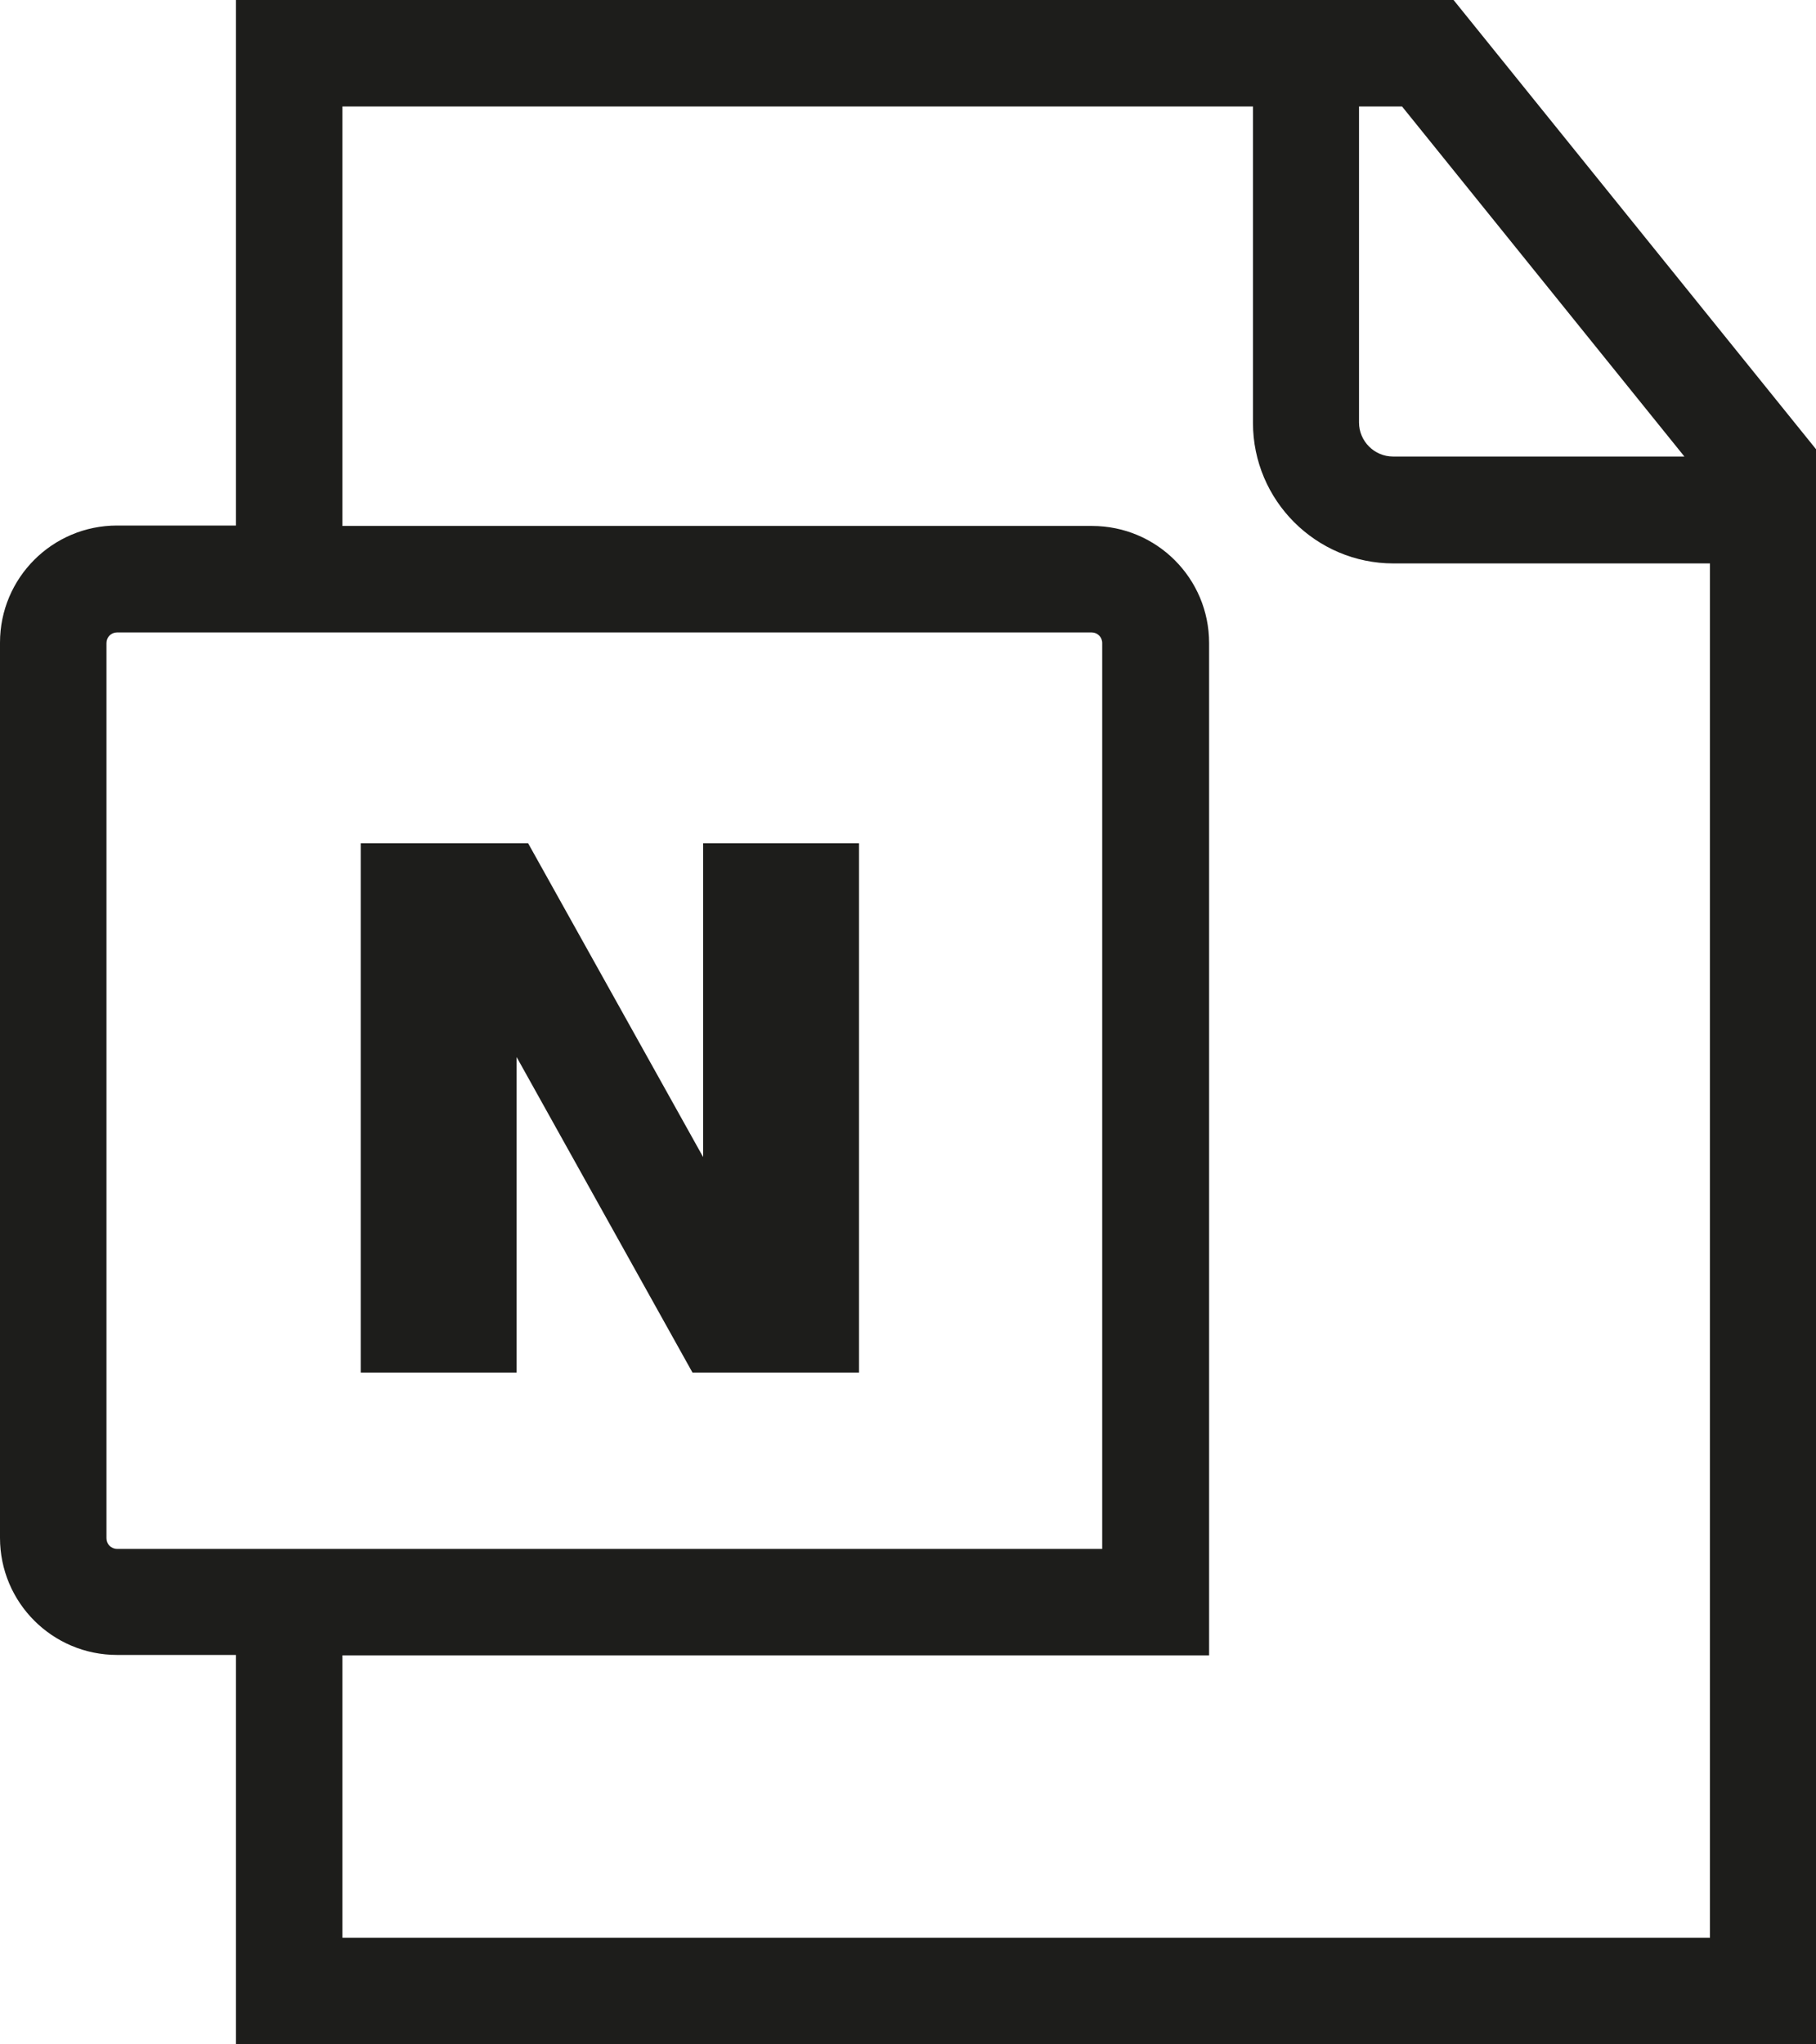 <?xml version="1.0" encoding="UTF-8"?>
<svg id="Ebene_2" xmlns="http://www.w3.org/2000/svg" viewBox="0 0 42.64 48">
  <defs>
    <style>
      .cls-1 {
        fill: #1d1d1b;
      }
    </style>
  </defs>
  <g id="_x33_219">
    <path class="cls-1" d="M34.13,0H5.54v12.34h-2.79c-1.52,0-2.75,1.23-2.75,2.75v21.02c0,1.52,1.23,2.75,2.75,2.75h2.79v9.14h37.11V10.56L34.13,0ZM39.56,10.72h-6.85c-.44,0-.8-.36-.8-.8V2.5h1.01l6.63,8.22ZM2.5,36.11V15.1c0-.14.11-.25.25-.25h22.88c.14,0,.25.11.25.25v21.27H2.75c-.14,0-.25-.11-.25-.25ZM8.04,45.5v-6.63h20.35V15.1c0-1.52-1.23-2.75-2.75-2.75H8.04V2.5h21.38v7.43c0,1.82,1.48,3.3,3.3,3.3h7.43v32.27H8.04ZM16.51,19.8h3.66v12.43h-3.91l-4.13-7.41v7.41h-3.66v-12.43h3.93l4.11,7.37v-7.37Z"/>
  </g>
</svg>